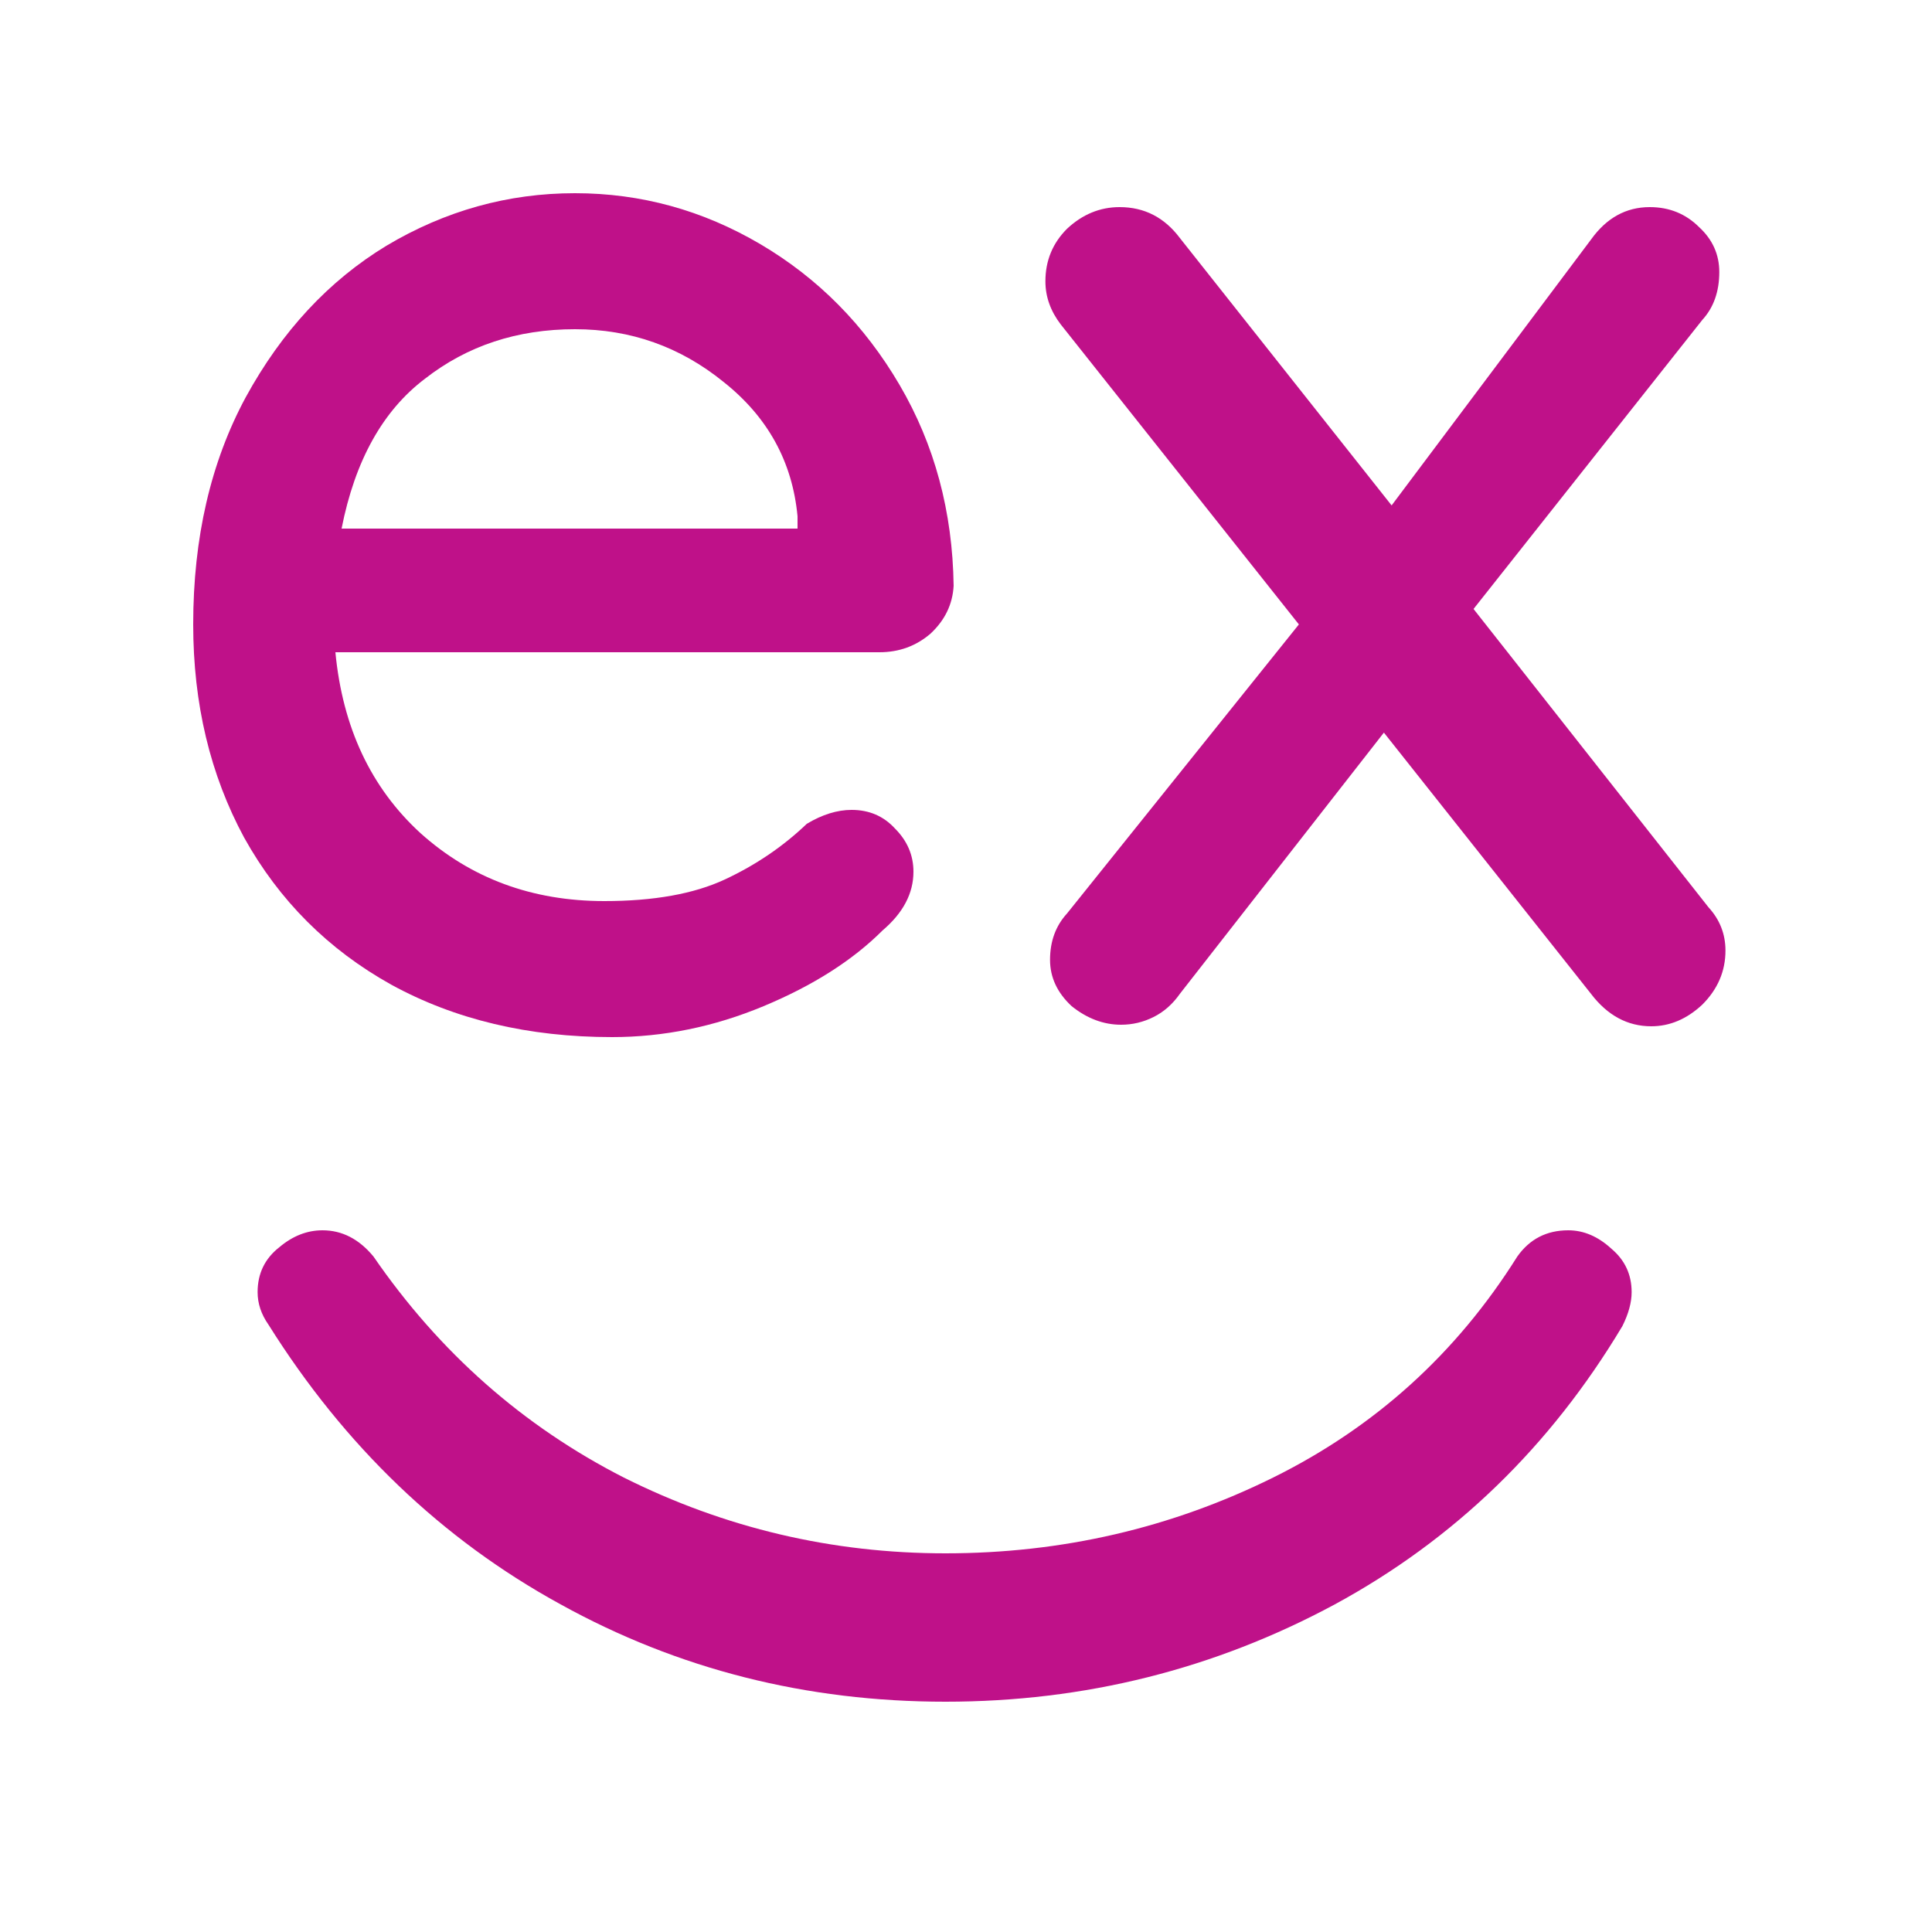 <svg width="30" height="30" viewBox="0 0 30 30" fill="none" xmlns="http://www.w3.org/2000/svg">
<path d="M25.336 20.064C25.336 20.224 25.288 20.4 25.192 20.592C24.072 22.464 22.584 23.904 20.728 24.912C18.856 25.92 16.84 26.424 14.68 26.424C12.52 26.424 10.528 25.92 8.704 24.912C6.864 23.904 5.352 22.456 4.168 20.568C4.056 20.408 4 20.24 4 20.064C4 19.776 4.112 19.544 4.336 19.368C4.544 19.192 4.768 19.104 5.008 19.104C5.312 19.104 5.576 19.24 5.8 19.512C6.824 21 8.12 22.144 9.688 22.944C11.256 23.728 12.92 24.12 14.68 24.12C16.488 24.12 18.184 23.728 19.768 22.944C21.352 22.16 22.616 21.016 23.56 19.512C23.752 19.24 24.016 19.104 24.352 19.104C24.592 19.104 24.816 19.2 25.024 19.392C25.232 19.568 25.336 19.792 25.336 20.064Z" fill="#BF1189"/>
<path d="M14.808 9.096C14.792 9.384 14.672 9.632 14.448 9.84C14.224 10.032 13.96 10.128 13.656 10.128H5.208C5.32 11.296 5.76 12.232 6.528 12.936C7.312 13.64 8.264 13.992 9.384 13.992C10.152 13.992 10.776 13.88 11.256 13.656C11.736 13.432 12.16 13.144 12.528 12.792C12.768 12.648 13 12.576 13.224 12.576C13.496 12.576 13.72 12.672 13.896 12.864C14.088 13.056 14.184 13.28 14.184 13.536C14.184 13.872 14.024 14.176 13.704 14.448C13.24 14.912 12.624 15.304 11.856 15.624C11.088 15.944 10.304 16.104 9.504 16.104C8.208 16.104 7.064 15.832 6.072 15.288C5.096 14.744 4.336 13.984 3.792 13.008C3.264 12.032 3 10.928 3 9.696C3 8.352 3.272 7.176 3.816 6.168C4.376 5.144 5.104 4.36 6 3.816C6.912 3.272 7.888 3 8.928 3C9.952 3 10.912 3.264 11.808 3.792C12.704 4.32 13.424 5.048 13.968 5.976C14.512 6.904 14.792 7.944 14.808 9.096ZM8.928 5.112C8.032 5.112 7.256 5.368 6.6 5.88C5.944 6.376 5.512 7.152 5.304 8.208H12.384V8.016C12.304 7.168 11.92 6.472 11.232 5.928C10.56 5.384 9.792 5.112 8.928 5.112Z" fill="#BF1189"/>
<path d="M26.529 14.088C26.705 14.28 26.793 14.504 26.793 14.76C26.793 15.08 26.673 15.36 26.433 15.6C26.193 15.824 25.929 15.936 25.641 15.936C25.273 15.936 24.961 15.768 24.705 15.432L21.489 11.376L18.321 15.432C18.209 15.592 18.073 15.712 17.913 15.792C17.753 15.872 17.585 15.912 17.409 15.912C17.137 15.912 16.881 15.816 16.641 15.624C16.417 15.416 16.305 15.176 16.305 14.904C16.305 14.616 16.393 14.376 16.569 14.184L20.169 9.696L16.473 5.04C16.313 4.832 16.233 4.608 16.233 4.368C16.233 4.048 16.345 3.776 16.569 3.552C16.809 3.328 17.081 3.216 17.385 3.216C17.769 3.216 18.081 3.376 18.321 3.696L21.609 7.848L24.705 3.72C24.945 3.384 25.249 3.216 25.617 3.216C25.921 3.216 26.177 3.32 26.385 3.528C26.593 3.72 26.697 3.952 26.697 4.224C26.697 4.528 26.609 4.776 26.433 4.968L22.881 9.456L26.529 14.088Z" fill="#BF1189"/>
</svg>
